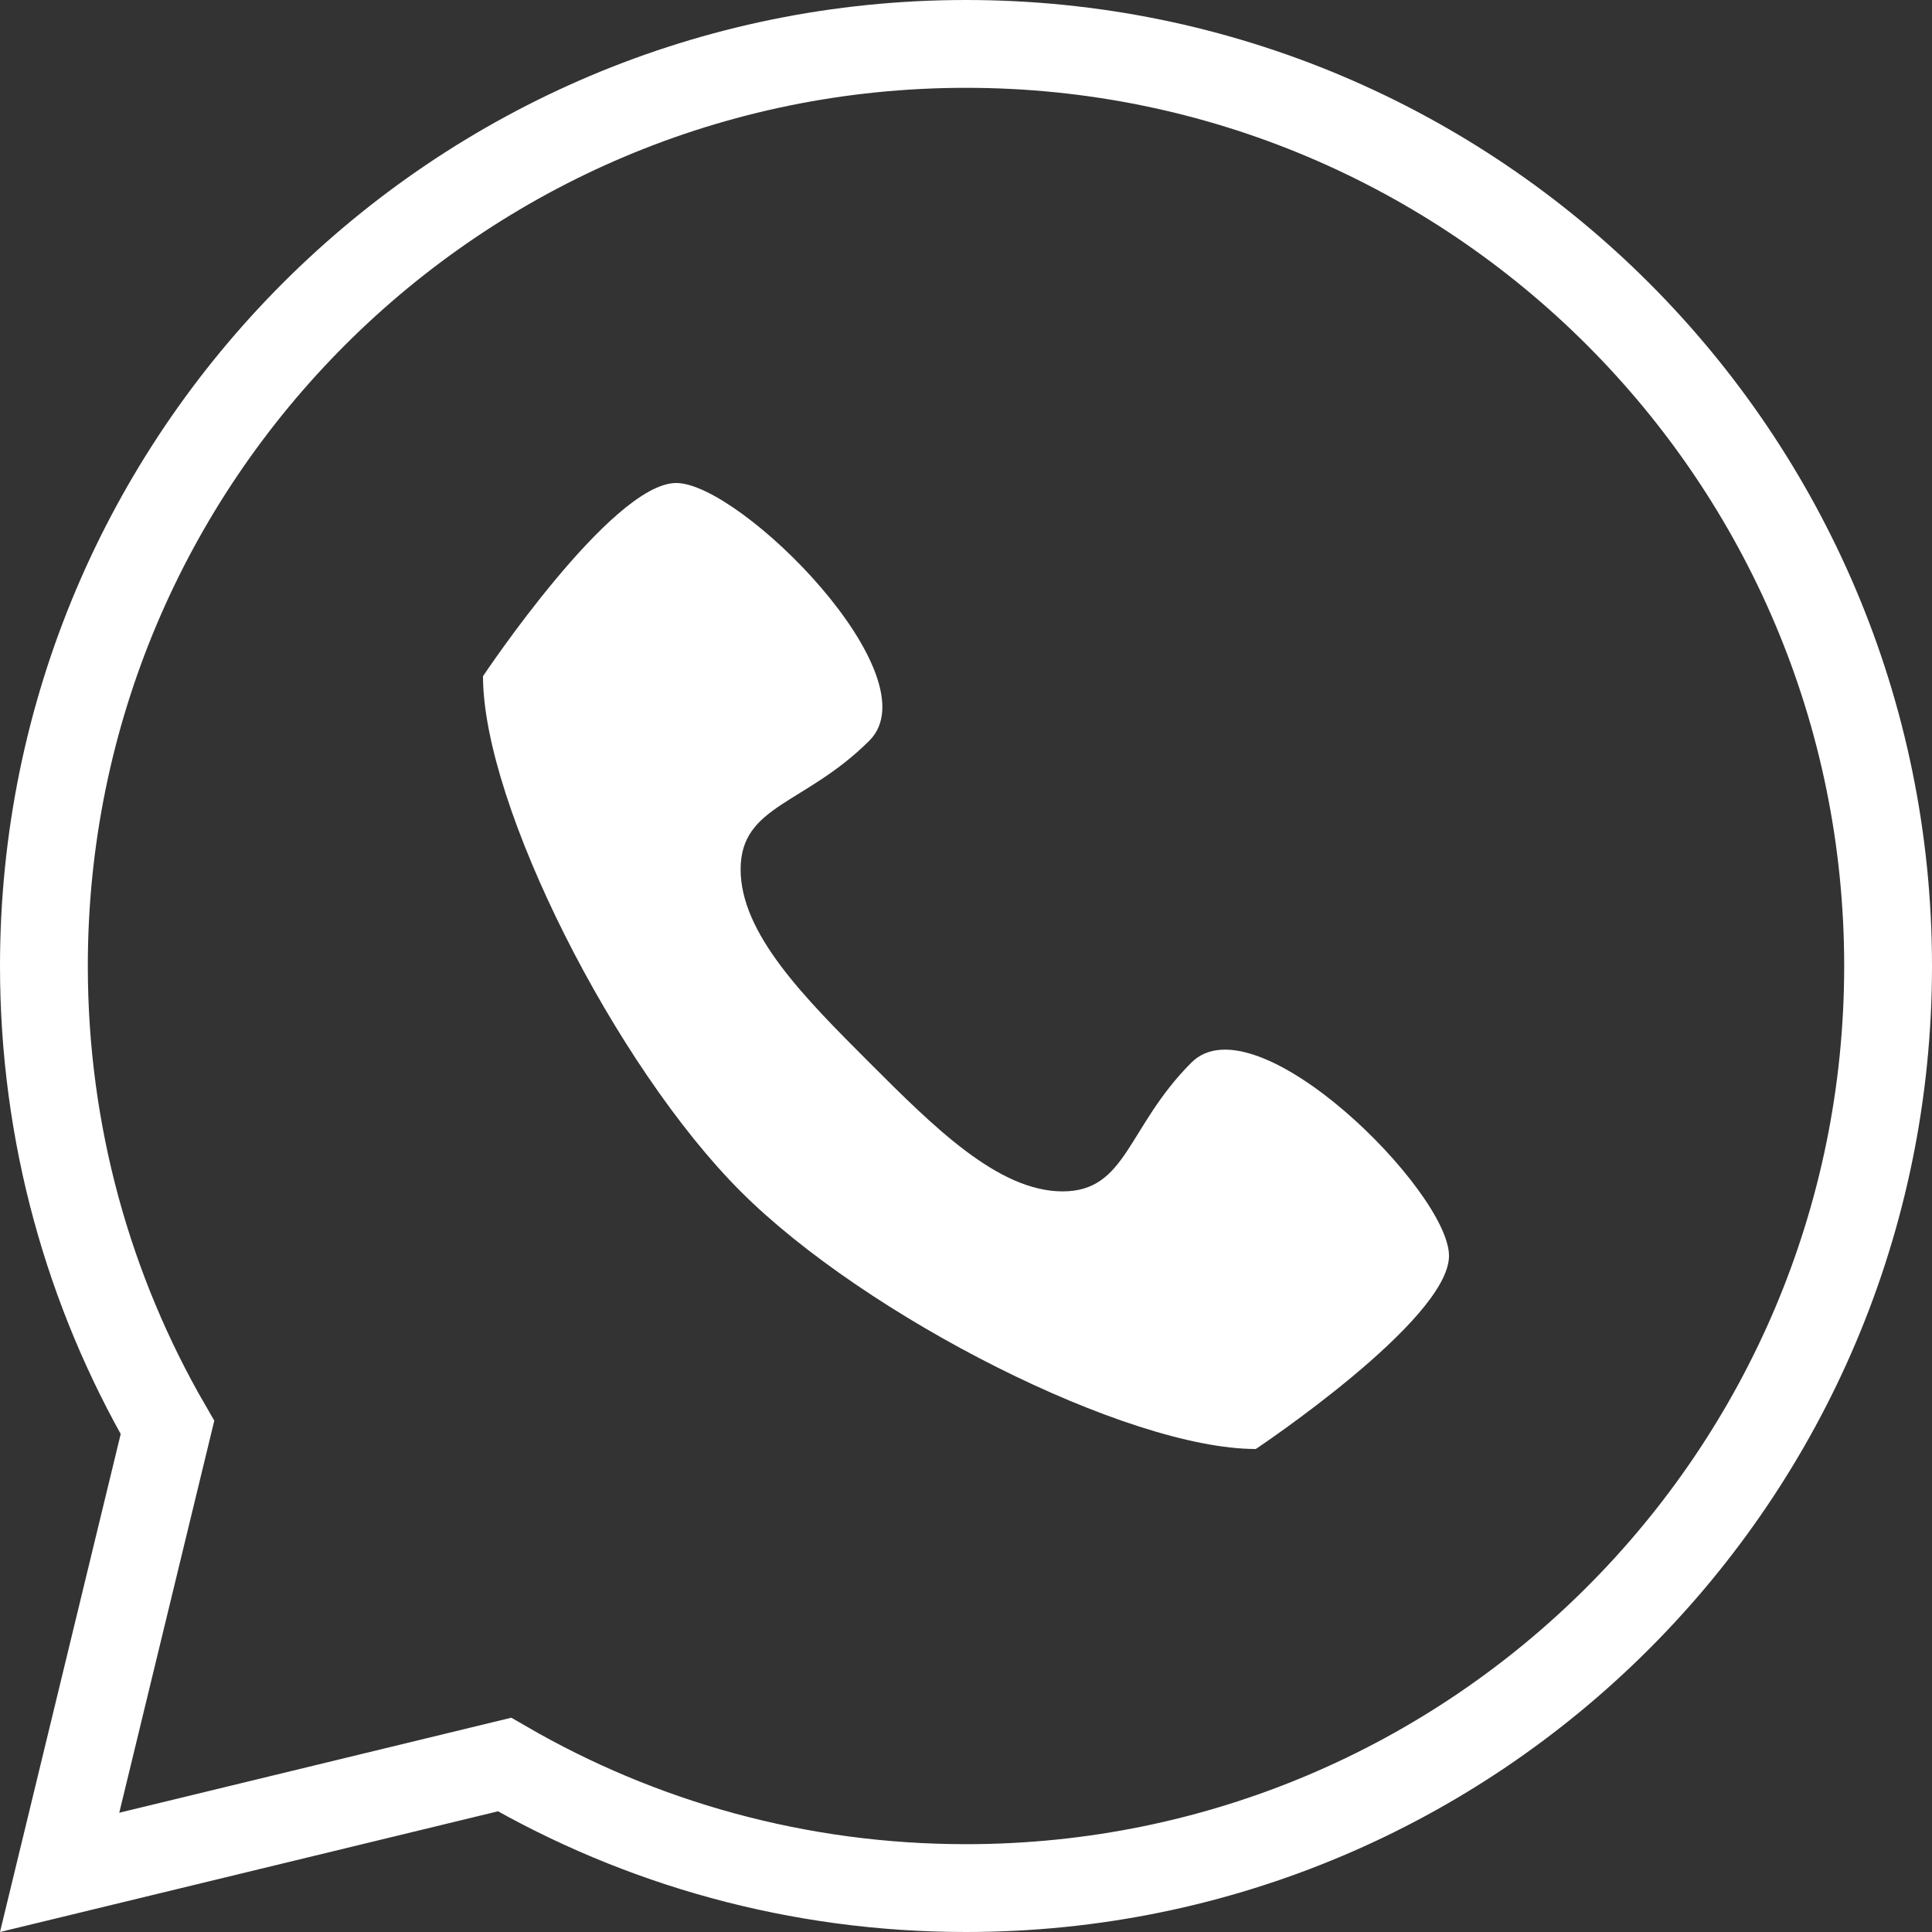 <?xml version="1.0" encoding="UTF-8"?>
<svg width="44px" height="44px" viewBox="0 0 44 44" version="1.1" xmlns="http://www.w3.org/2000/svg" xmlns:xlink="http://www.w3.org/1999/xlink">
    <rect x="0" y="0" width="44" height="44" fill="#333333" stroke="none"/>
    <!-- Generator: sketchtool 63.1 (101010) - https://sketch.com -->
    <title>43B4F775-B6C6-446B-B985-728F04130E39</title>
    <desc>Created with sketchtool.</desc>
    <g id="Page-1" stroke="none" stroke-width="1" fill="none" fill-rule="evenodd">
        <g id="GP_Desktop" transform="translate(-275, -5037)">
            <g id="whatsapp" transform="translate(275, 5037)">
                <path d="M22,1 C16.201,1 10.951,3.351 7.151,7.151 C3.351,10.951 1,16.201 1,22 C1,25.828 2.024,29.418 3.814,32.509 L1.358,42.642 L11.491,40.186 C14.582,41.976 18.172,43 22,43 C27.799,43 33.049,40.649 36.849,36.849 C40.649,33.049 43,27.799 43,22 C43,16.201 40.649,10.951 36.849,7.151 C33.049,3.351 27.799,1 22,1 Z" id="Combined-Shape" stroke="#FFFFFF" stroke-width="2"></path>
                <path d="M27.133,24.2 C25.667,25.667 25.667,27.133 24.2,27.133 C22.733,27.133 21.267,25.667 19.8,24.2 C18.333,22.733 16.867,21.267 16.867,19.8 C16.867,18.333 18.333,18.333 19.8,16.867 C21.267,15.4 16.867,11 15.4,11 C13.933,11 11,15.4 11,15.4 C11,18.333 14.014,24.281 16.867,27.133 C19.718,29.986 25.667,33 28.6,33 C28.6,33 33,30.067 33,28.6 C33,27.133 28.6,22.733 27.133,24.2" id="Shape" fill="#FFFFFF"></path>
            </g>
        </g>
    </g>
</svg>